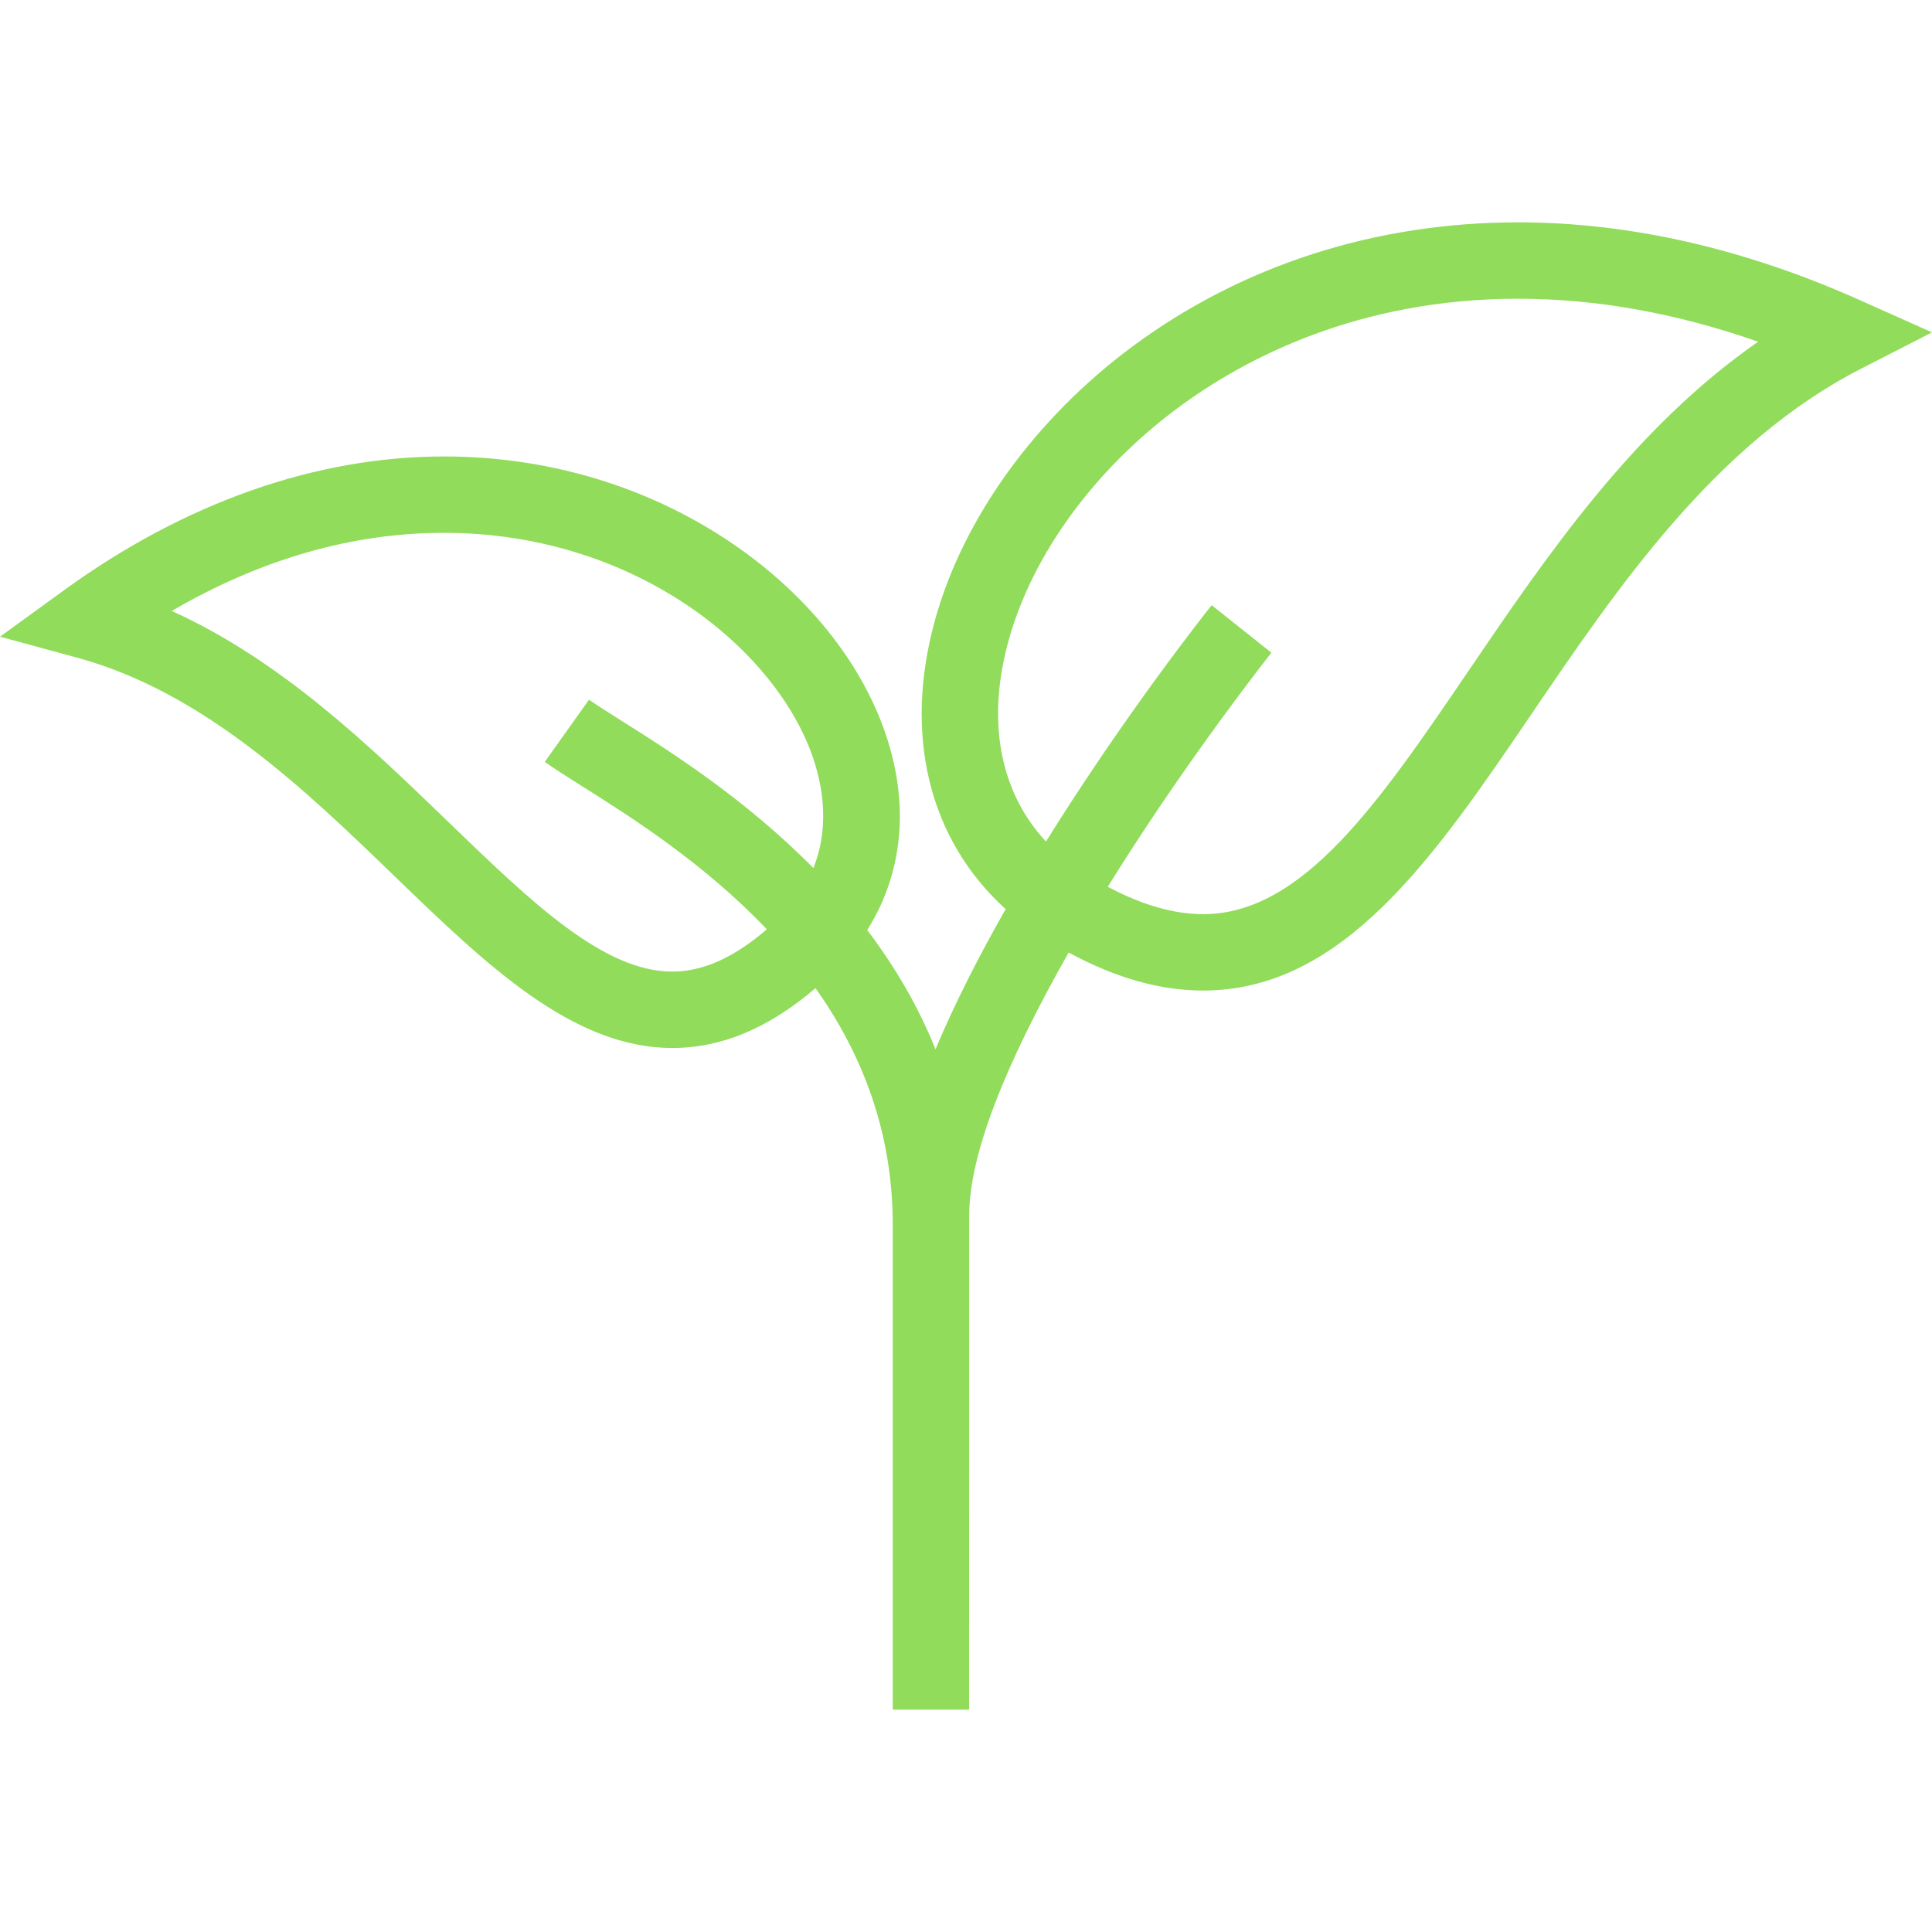 <?xml version="1.0" encoding="iso-8859-1"?>
<!DOCTYPE svg PUBLIC "-//W3C//DTD SVG 1.1//EN" "http://www.w3.org/Graphics/SVG/1.1/DTD/svg11.dtd">
<svg xmlns="http://www.w3.org/2000/svg" xmlns:xlink="http://www.w3.org/1999/xlink" version="1.1" viewBox="0 0 505.923 505.923" enable-background="new 0 0 505.923 505.923" width="512px" height="512px">
  <g>
    <path d="m397.529,58.225c-37.359,0-72.27,11.235-100.957,32.49-25.401,18.819-44.228,44.84-51.653,71.391-8.498,30.386-1.593,57.841 18.431,75.96-6.892,12.102-13.298,24.592-18.372,36.707-4.66-11.592-10.865-21.973-17.882-31.224 9.949-15.808 11.327-35.12 3.511-54.911-7.36-18.635-22.266-35.818-41.974-48.386-21.258-13.556-46.288-20.721-72.383-20.721-33.485,0-67.836,12.078-99.338,34.928l-16.912,12.268 20.162,5.478c33.26,9.036 59.805,34.679 83.225,57.303 23.91,23.098 46.495,44.914 72.659,44.921 0.004,0 0.008,0 0.012,0 12.875,0 25.18-5.146 37.498-15.667 11.82,16.664 20.228,37.094 20.228,61.938v127h20c0,0 0.018-122.778 0.018-129.384 0-15.96 9.362-39.486 26.042-68.882 12.387,6.689 23.962,9.954 35.235,9.954 36.76,0 60.665-35.173 85.974-72.41 22.59-33.238 48.194-70.911 86.29-90.421l18.581-9.516-19.061-8.516c-30.153-13.47-60.209-20.3-89.334-20.3zm-221.471,196.203c-0.002,0-0.004,0-0.007,0-18.085-0.005-36.938-18.218-58.768-39.306-20.663-19.961-43.588-42.108-72.305-55.135 23.345-13.586 47.248-20.456 71.272-20.456 48.227,0 84.676,28.4 95.755,56.453 2.869,7.266 5.835,19.295 0.99,31.335-17.942-18.216-37.69-30.663-49.979-38.408-3.594-2.266-6.698-4.222-8.771-5.695l-11.59,16.299c2.526,1.797 5.85,3.892 9.697,6.316 12.659,7.979 31.868,20.09 48.451,37.523-8.638,7.436-16.76,11.074-24.745,11.074zm208.452-78.693c-23.213,34.155-43.261,63.652-69.432,63.652-7.676,0-15.897-2.358-24.996-7.165 0.894-1.439 1.797-2.886 2.722-4.348 19.815-31.329 39.938-56.696 40.139-56.949l-15.649-12.454c-1.715,2.155-22.828,28.846-43.394,61.905-12.095-13.03-15.666-31.622-9.72-52.884 6.252-22.354 22.397-44.482 44.298-60.708 17.584-13.028 47.309-28.56 89.051-28.56 20.458,0 41.53,3.779 62.861,11.258-32.716,22.745-55.46,56.209-75.88,86.253z" fill="#91DC5A"/>
  </g>
</svg>
